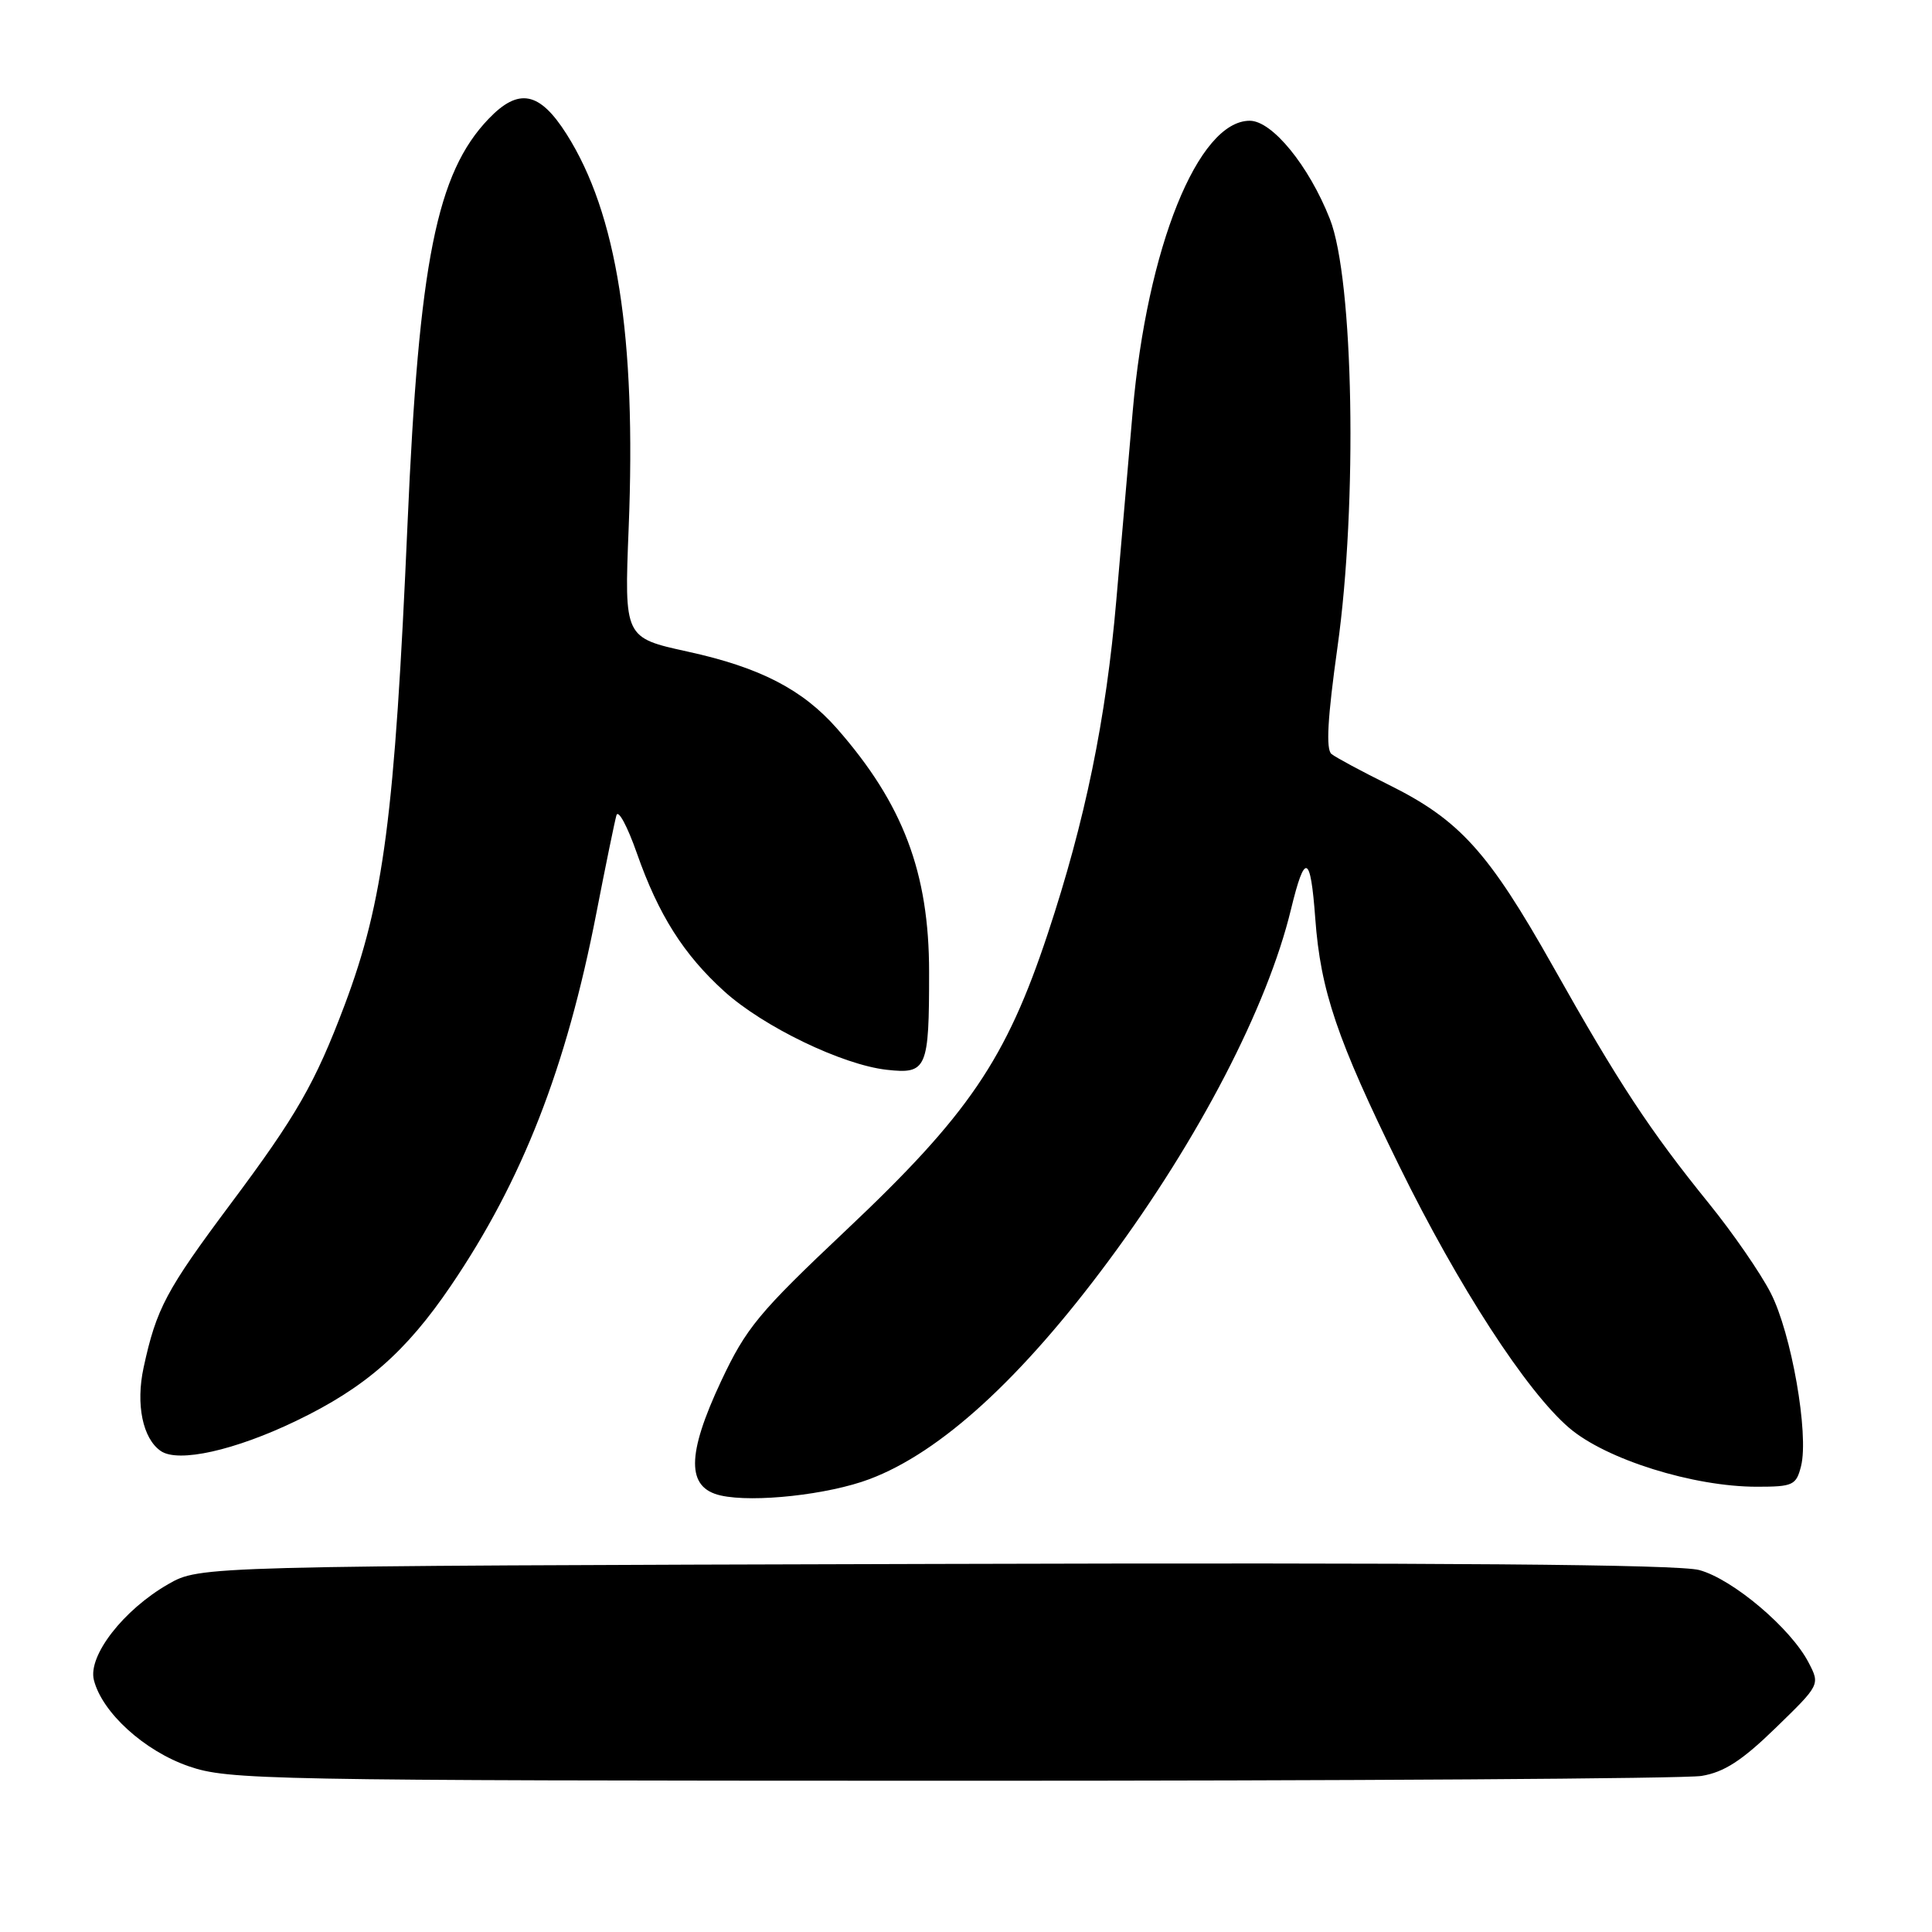 <?xml version="1.0" encoding="UTF-8" standalone="no"?>
<!DOCTYPE svg PUBLIC "-//W3C//DTD SVG 1.1//EN" "http://www.w3.org/Graphics/SVG/1.1/DTD/svg11.dtd" >
<svg xmlns="http://www.w3.org/2000/svg" xmlns:xlink="http://www.w3.org/1999/xlink" version="1.1" viewBox="0 0 256 256">
 <g >
 <path fill="currentColor"
d=" M 225.46 235.32 C 228.45 234.83 230.83 233.29 235.29 228.95 C 241.16 223.25 241.17 223.23 239.66 220.32 C 237.31 215.76 229.60 209.24 225.16 208.04 C 222.38 207.29 191.30 207.04 123.82 207.23 C 26.50 207.50 26.50 207.50 22.29 209.91 C 16.36 213.31 11.63 219.40 12.44 222.61 C 13.52 226.91 19.12 232.01 25.01 234.04 C 30.25 235.85 34.90 235.94 126.00 235.96 C 178.53 235.97 223.28 235.68 225.46 235.32 Z  M 115.22 195.99 C 124.63 192.45 135.35 182.65 146.91 167.04 C 158.87 150.91 167.94 133.41 171.06 120.50 C 172.91 112.88 173.65 113.16 174.28 121.70 C 174.98 131.28 177.18 137.75 185.41 154.50 C 193.23 170.43 202.27 184.37 207.92 189.20 C 212.80 193.38 224.36 197.00 232.80 197.00 C 237.59 197.00 238.01 196.80 238.65 194.26 C 239.71 190.02 237.37 176.65 234.62 171.31 C 233.26 168.66 229.59 163.35 226.47 159.50 C 218.58 149.75 214.51 143.57 205.75 128.00 C 197.22 112.86 193.40 108.64 184.00 103.98 C 180.43 102.21 177.02 100.38 176.43 99.91 C 175.67 99.30 175.91 95.13 177.22 85.77 C 179.90 66.74 179.37 36.98 176.21 29.00 C 173.43 21.95 168.57 16.00 165.60 16.00 C 158.75 16.00 151.99 32.78 150.09 54.50 C 149.47 61.65 148.49 72.90 147.92 79.50 C 146.56 95.31 143.79 108.77 138.84 123.70 C 133.31 140.38 128.34 147.70 112.10 163.02 C 100.52 173.95 98.88 175.93 95.55 183.01 C 90.96 192.80 90.95 197.14 95.50 198.16 C 99.86 199.14 109.77 198.05 115.22 195.99 Z  M 39.25 188.27 C 48.38 183.88 53.78 179.16 59.75 170.36 C 69.22 156.41 75.03 141.52 79.02 121.00 C 80.25 114.67 81.45 108.84 81.68 108.03 C 81.92 107.22 83.13 109.47 84.38 113.03 C 87.25 121.22 90.58 126.48 95.98 131.37 C 101.16 136.05 111.60 141.09 117.48 141.75 C 122.82 142.35 123.12 141.67 123.11 128.78 C 123.11 115.63 119.66 106.51 110.90 96.53 C 106.34 91.35 100.69 88.43 91.11 86.34 C 82.72 84.50 82.72 84.50 83.30 70.00 C 84.32 44.60 81.75 28.29 75.06 17.75 C 71.49 12.13 68.72 11.59 64.74 15.75 C 57.86 22.93 55.51 34.68 54.00 69.40 C 52.30 108.22 50.84 119.40 45.67 133.16 C 41.76 143.53 39.30 147.82 30.57 159.50 C 22.02 170.95 20.72 173.38 19.03 181.20 C 17.97 186.09 18.91 190.63 21.31 192.27 C 23.63 193.86 31.12 192.19 39.25 188.27 Z "/>
</g>
</svg>